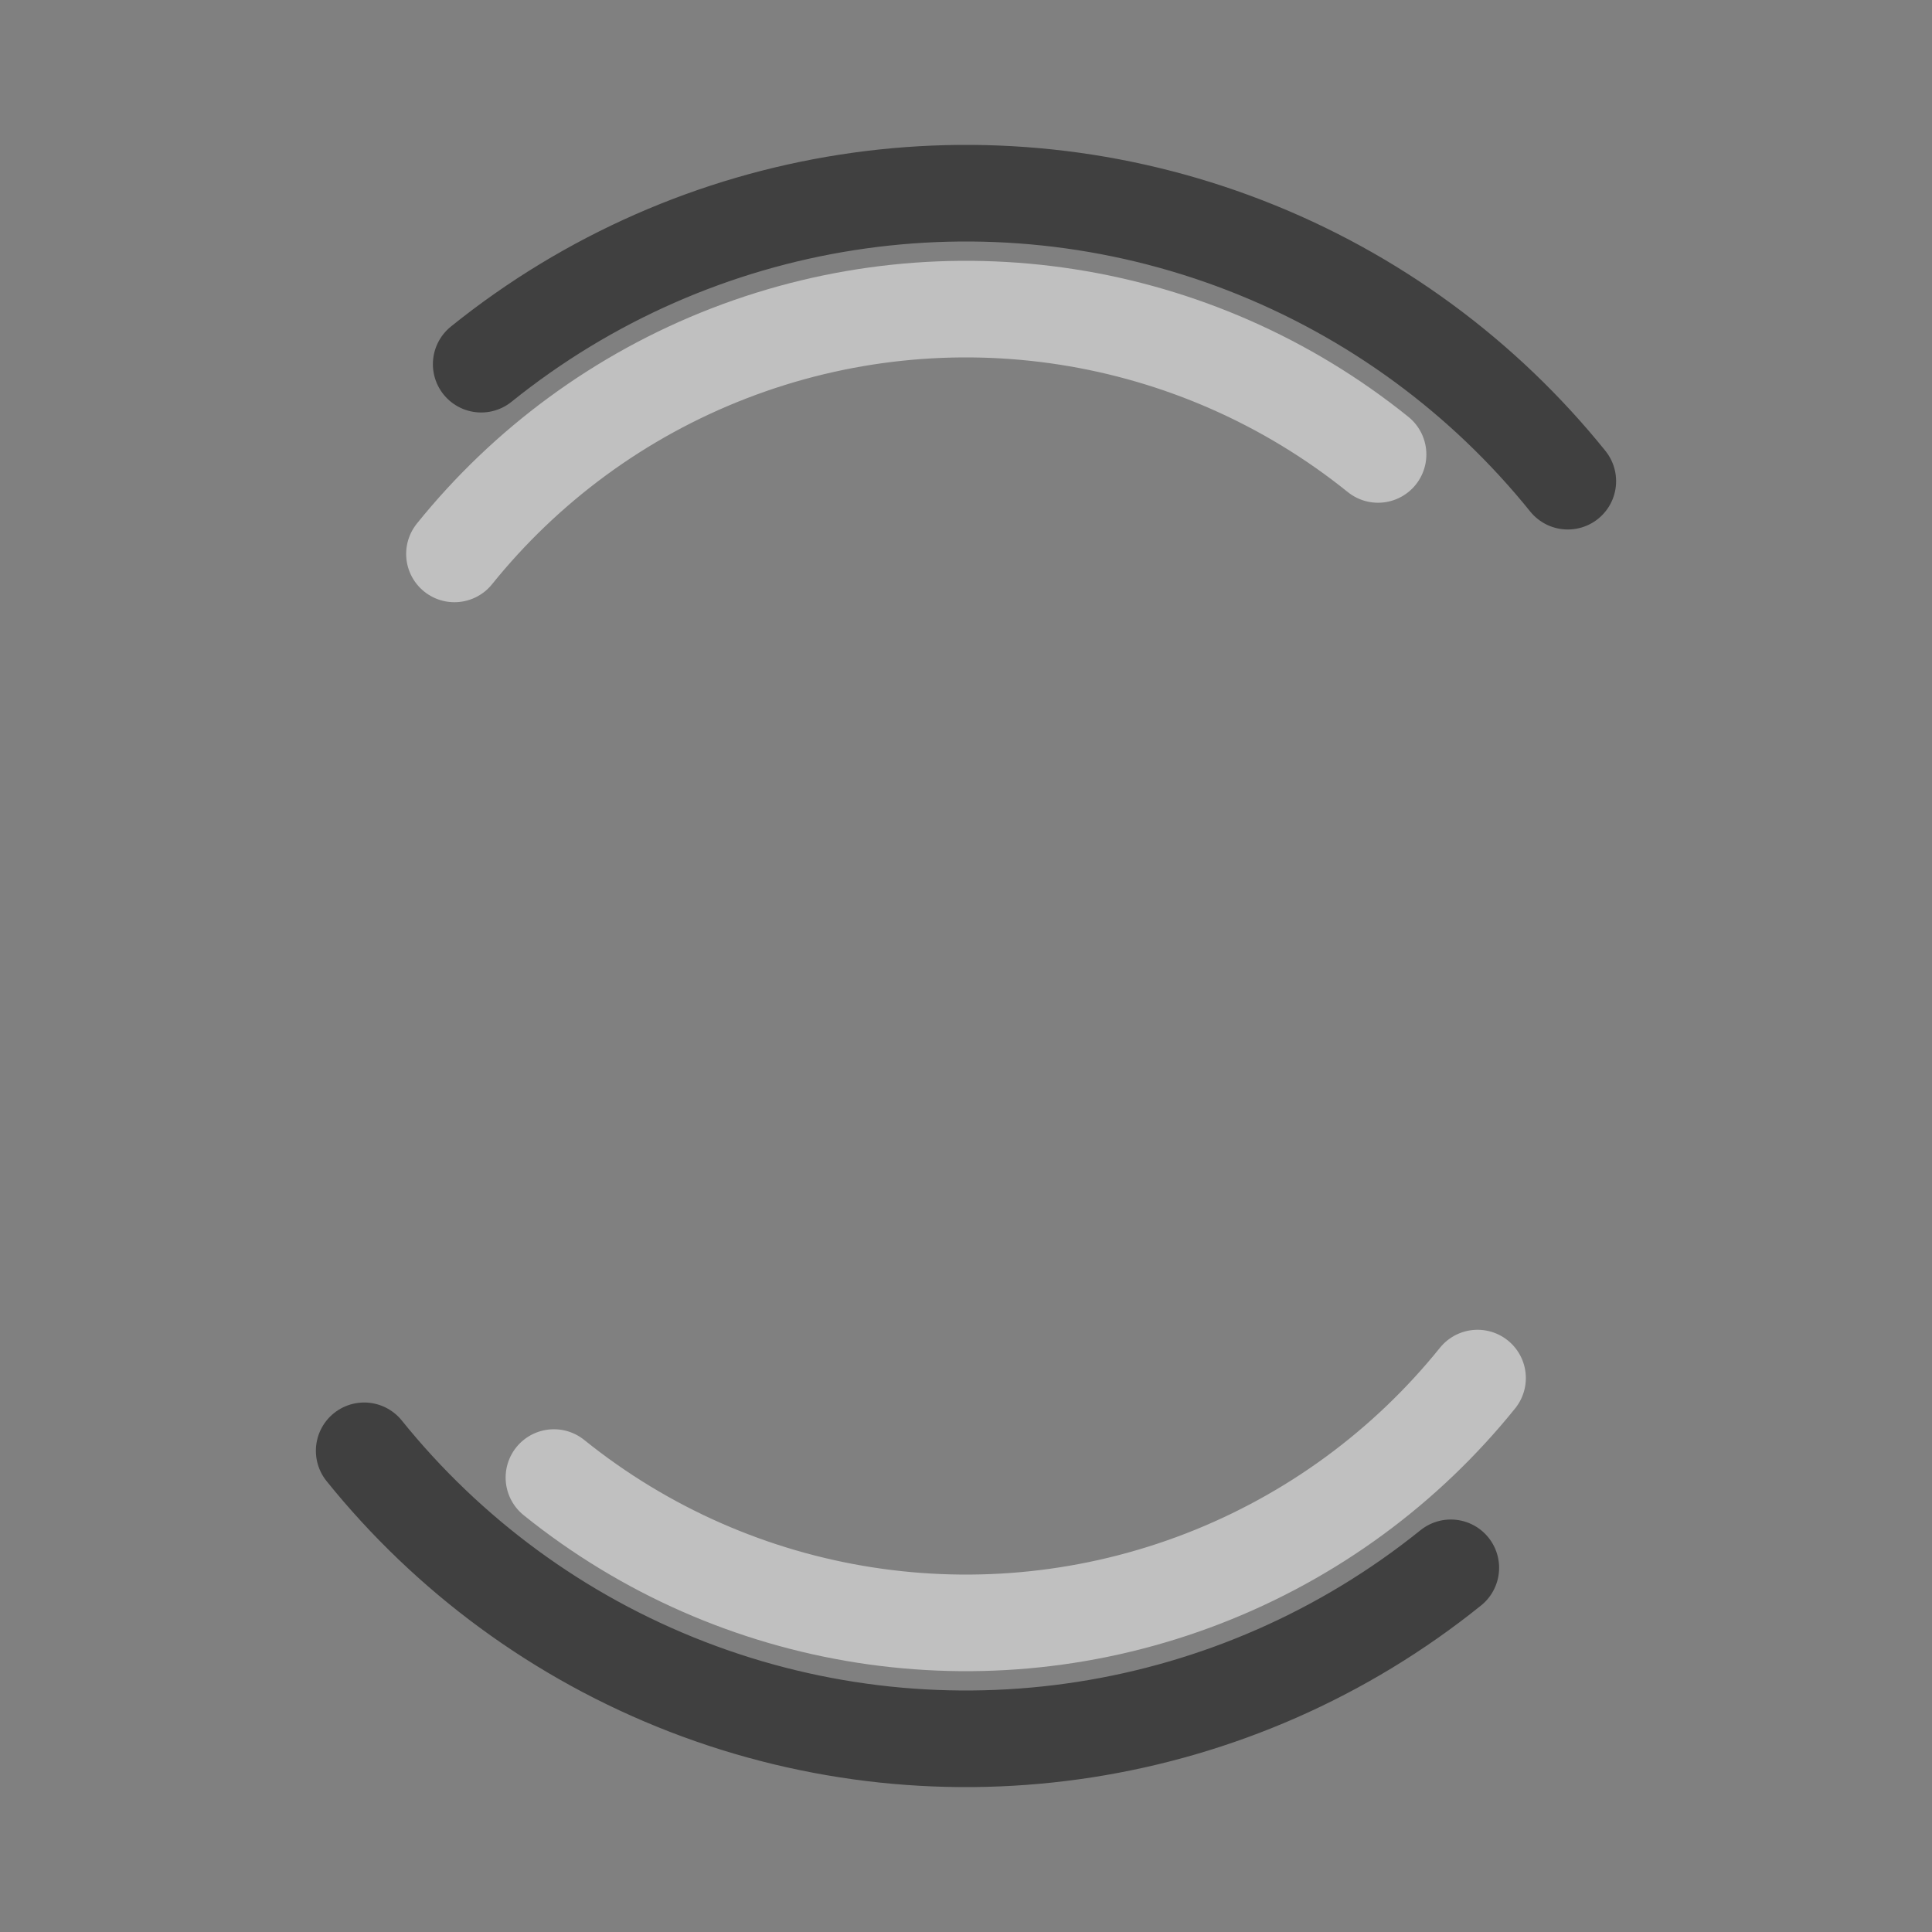 <svg width="200px"  height="200px"  xmlns="http://www.w3.org/2000/svg" viewBox="0 0 100 100" preserveAspectRatio="xMidYMid" class="lds-double-ring" style="background: none;"><rect x="0" y="0" width="100" height="100" fill="#808080" stroke="none"/><circle cx="50" cy="50" ng-attr-r="{{config.radius}}" ng-attr-stroke-width="{{config.width}}" ng-attr-stroke="{{config.c1}}" ng-attr-stroke-dasharray="{{config.dasharray}}" fill="none" stroke-linecap="round" r="40" stroke-width="5" stroke="rgba(0%,0%,0%,0.5)" stroke-dasharray="62.832 62.832" transform="rotate(231.146 50 50)"><animateTransform attributeName="transform" type="rotate" calcMode="linear" values="0 50 50;360 50 50" keyTimes="0;1" dur="0.7s" begin="0s" repeatCount="indefinite"></animateTransform></circle><circle cx="50" cy="50" ng-attr-r="{{config.radius2}}" ng-attr-stroke-width="{{config.width}}" ng-attr-stroke="{{config.c2}}" ng-attr-stroke-dasharray="{{config.dasharray2}}" ng-attr-stroke-dashoffset="{{config.dashoffset2}}" fill="none" stroke-linecap="round" r="34" stroke-width="5" stroke="rgba(100%,100%,100%,0.5)" stroke-dasharray="53.407 53.407" stroke-dashoffset="53.407" transform="rotate(-231.146 50 50)"><animateTransform attributeName="transform" type="rotate" calcMode="linear" values="0 50 50;-360 50 50" keyTimes="0;1" dur="0.7s" begin="0s" repeatCount="indefinite"></animateTransform></circle></svg>